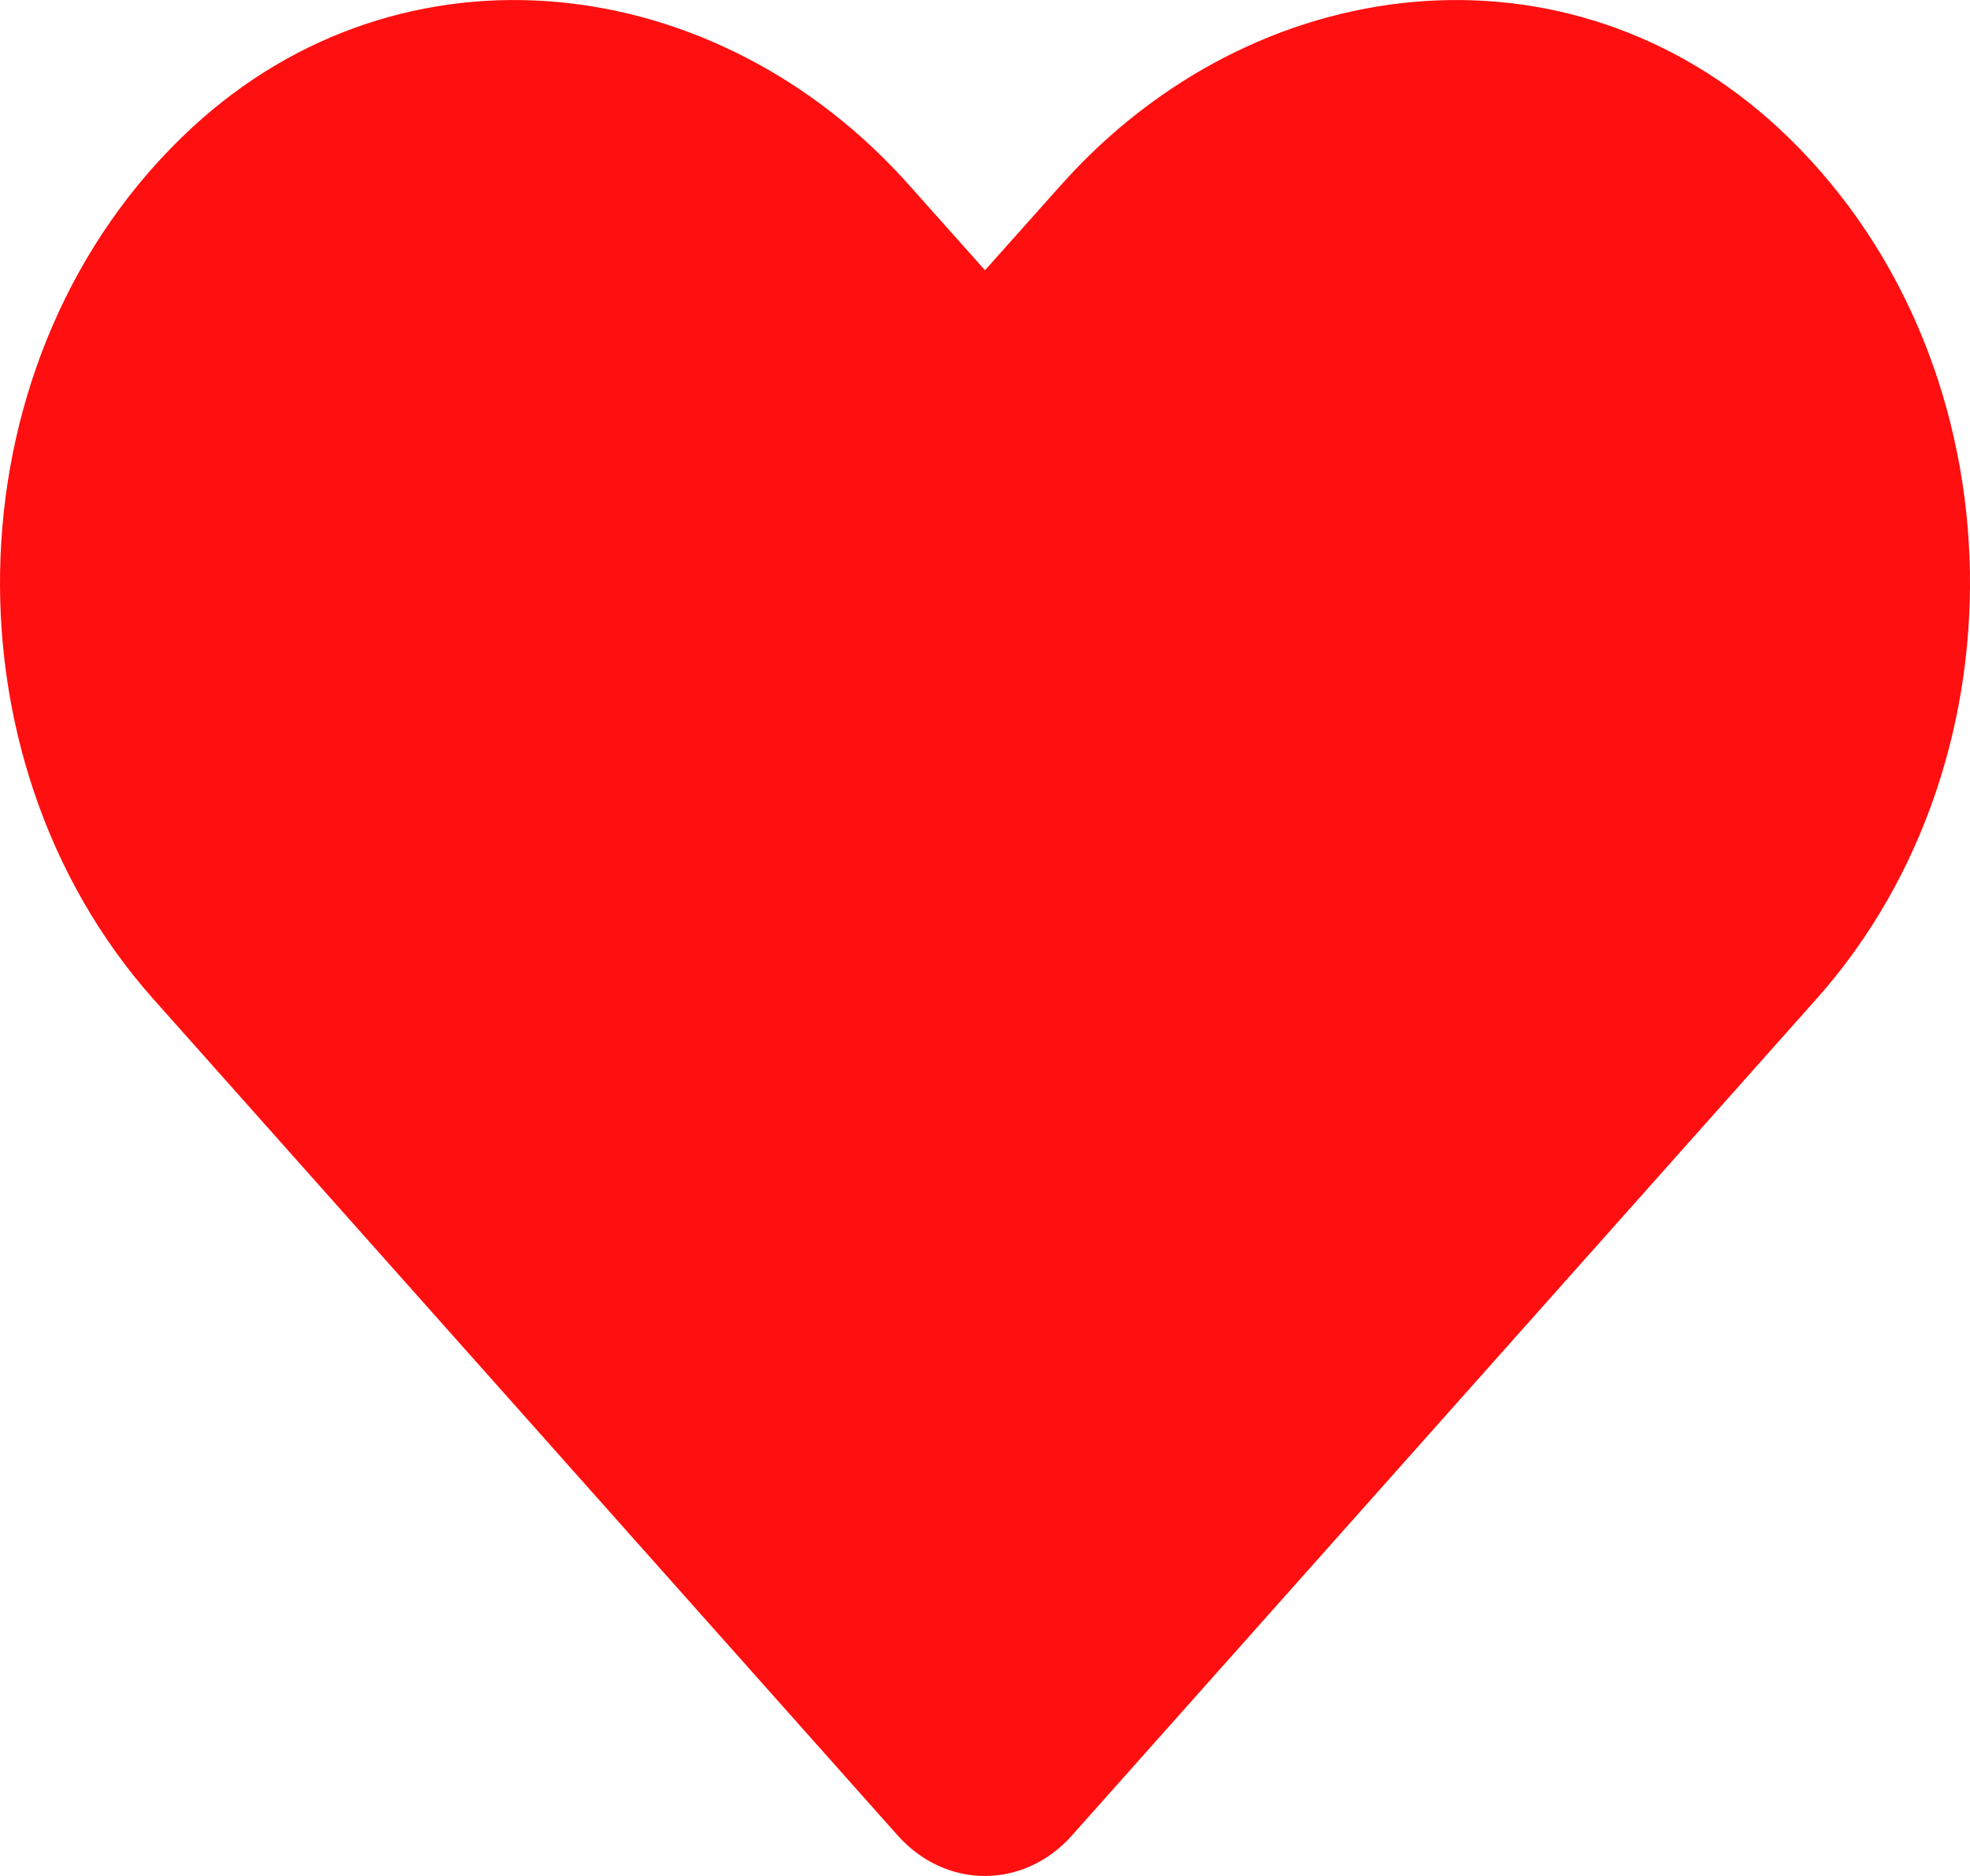 <svg width="21" height="20" viewBox="0 0 21 20" fill="none" xmlns="http://www.w3.org/2000/svg">
<path d="M18.962 1.368C16.714 -0.717 13.371 -0.342 11.308 1.975L10.5 2.881L9.692 1.975C7.633 -0.342 4.287 -0.717 2.039 1.368C-0.537 3.76 -0.672 8.055 1.633 10.649L9.569 19.568C10.082 20.144 10.915 20.144 11.427 19.568L19.364 10.649C21.673 8.055 21.537 3.76 18.962 1.368Z" fill="#FF0F0F"/>
</svg>
